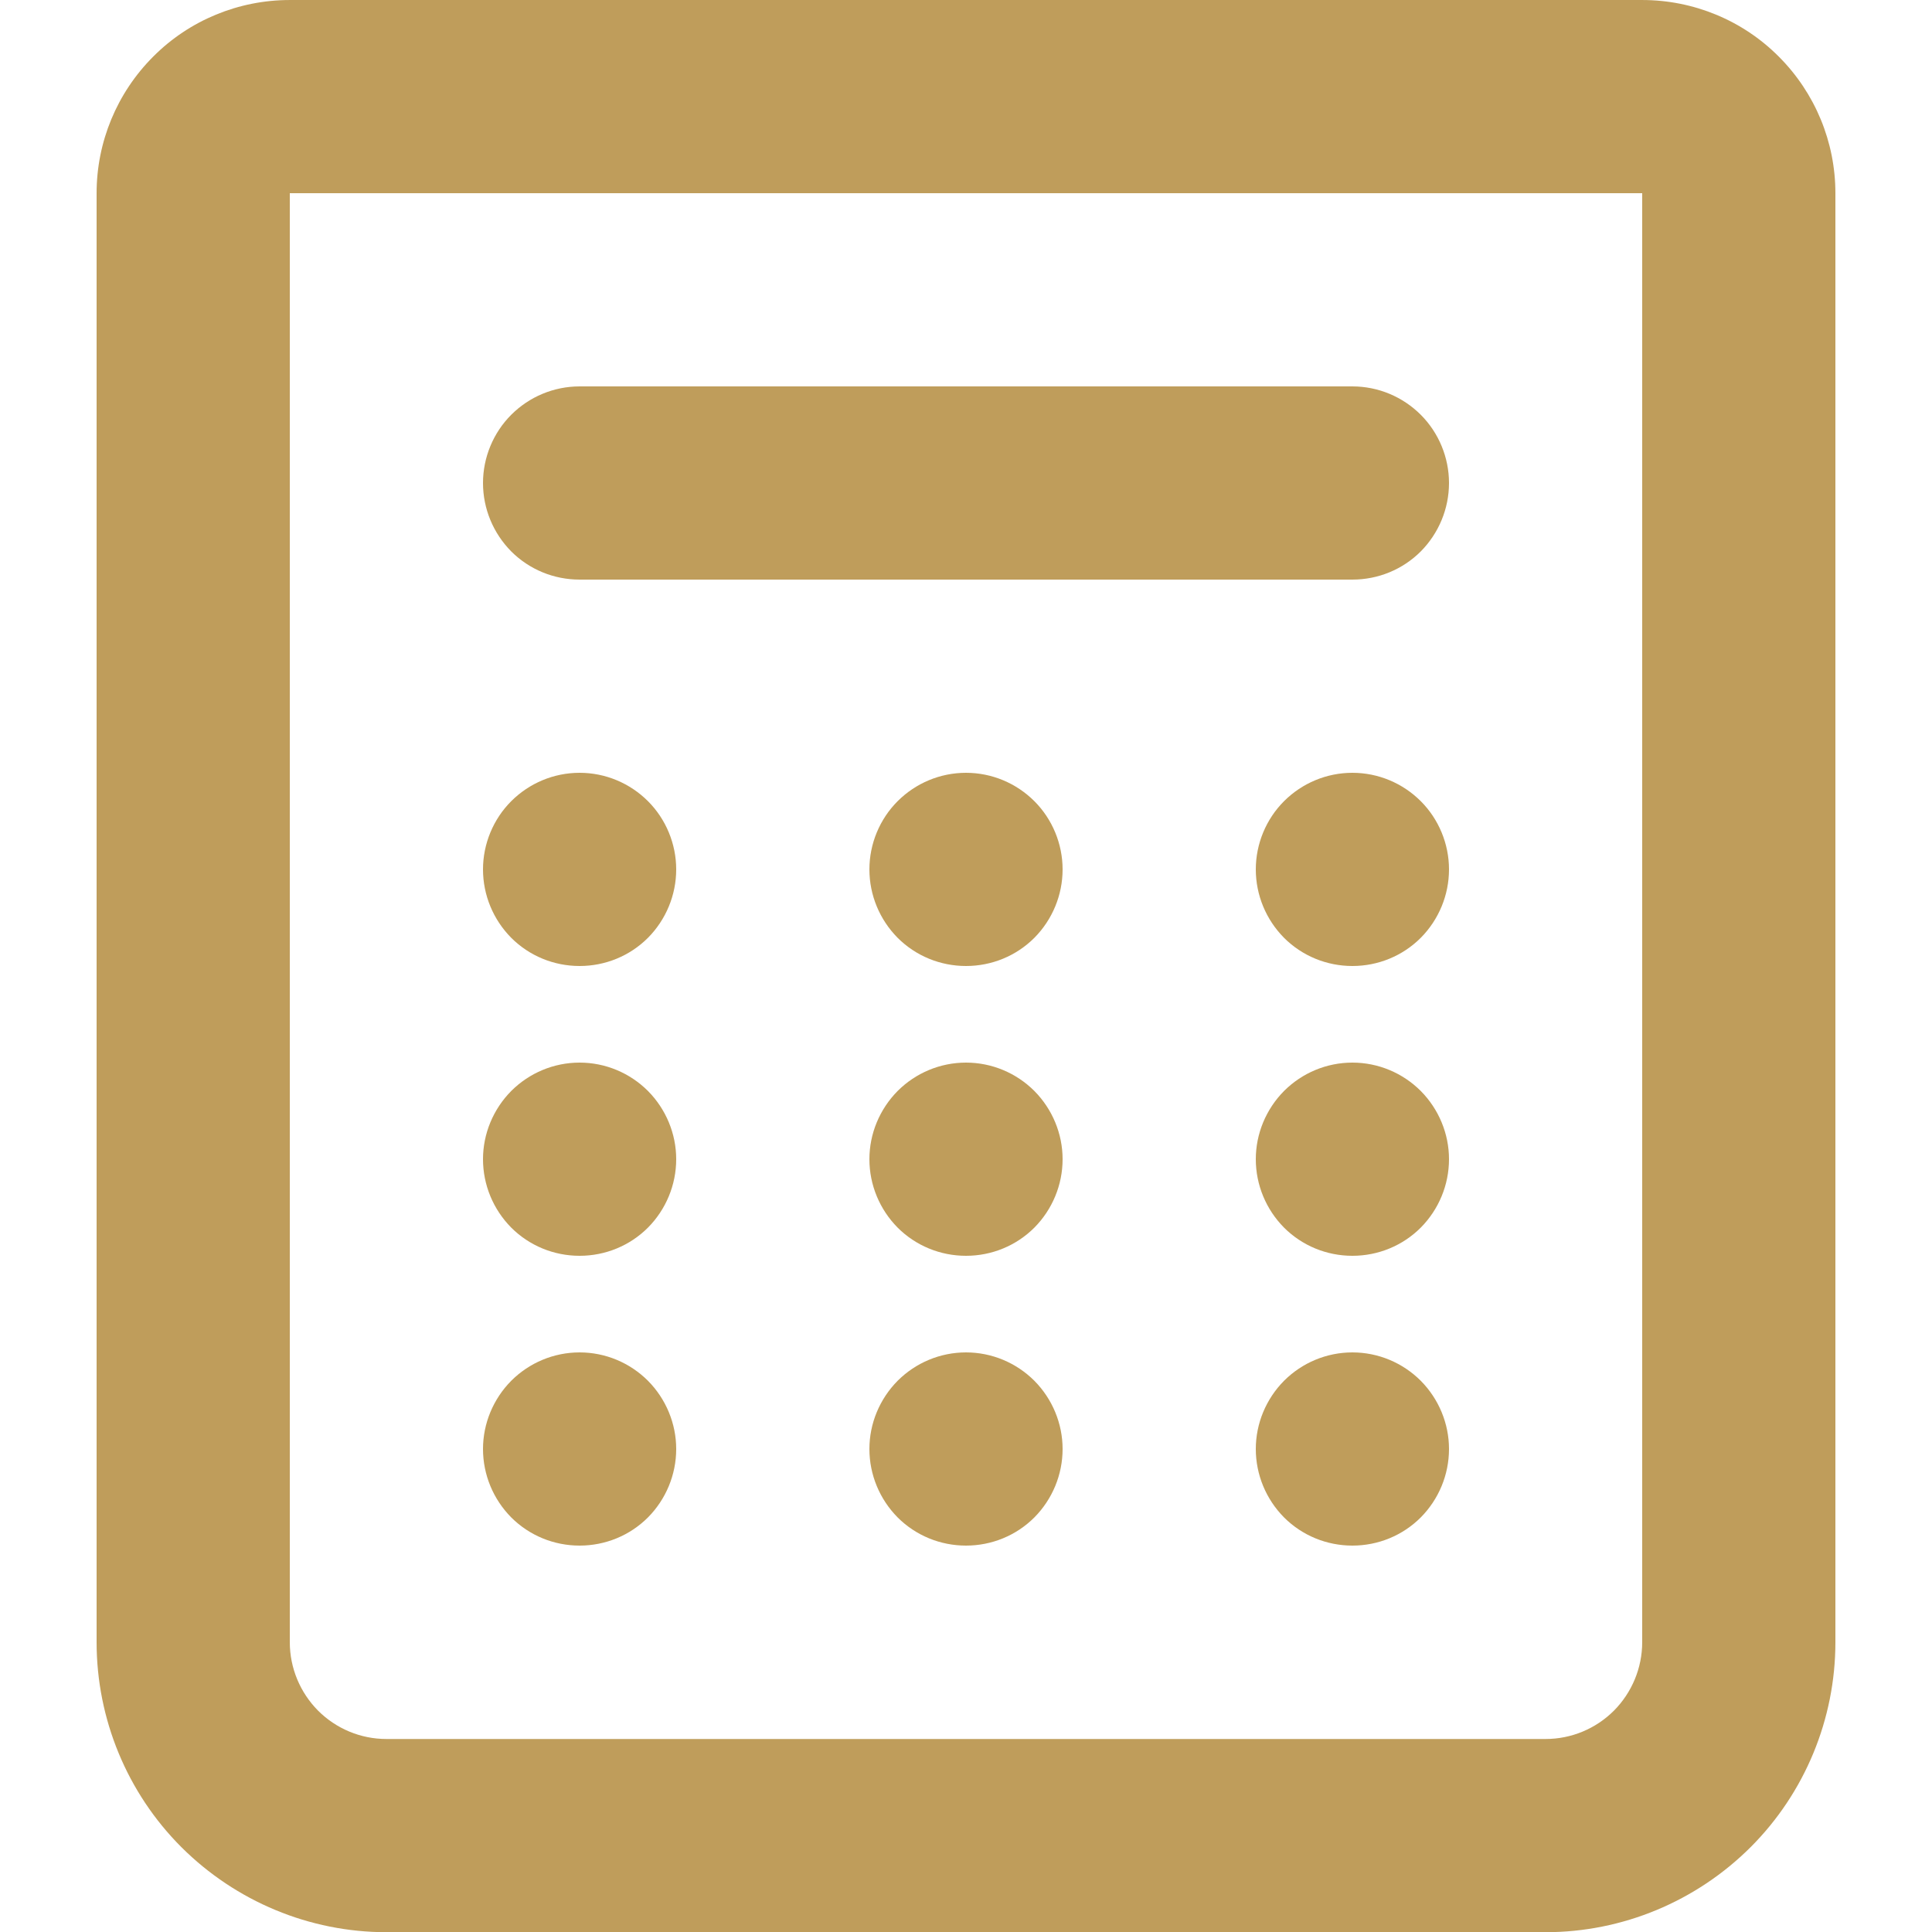<svg width="10" height="10" viewBox="0 0 10 10" fill="none" xmlns="http://www.w3.org/2000/svg">
<path fill-rule="evenodd" clip-rule="evenodd" d="M0.5 1C0.5 0.735 0.605 0.481 0.793 0.293C0.98 0.105 1.235 6.10352e-05 1.5 6.10352e-05H8.5C8.765 6.10352e-05 9.02 0.105 9.207 0.293C9.395 0.481 9.5 0.735 9.5 1V8.5C9.5 8.898 9.342 9.28 9.061 9.561C8.779 9.842 8.398 10.001 8 10.001H2C1.602 10.001 1.221 9.842 0.939 9.561C0.658 9.28 0.5 8.898 0.5 8.5V1ZM8.5 1H1.5V8.5C1.5 8.633 1.553 8.76 1.646 8.854C1.74 8.948 1.867 9.001 2 9.001H8C8.133 9.001 8.26 8.948 8.354 8.854C8.447 8.76 8.5 8.633 8.5 8.5V1ZM5.5 4.5C5.5 4.633 5.447 4.76 5.354 4.854C5.26 4.948 5.133 5 5 5C4.867 5 4.74 4.948 4.646 4.854C4.553 4.76 4.5 4.633 4.5 4.5C4.5 4.368 4.553 4.24 4.646 4.147C4.74 4.053 4.867 4 5 4C5.133 4 5.26 4.053 5.354 4.147C5.447 4.24 5.5 4.368 5.5 4.5ZM3 5C3.133 5 3.26 4.948 3.354 4.854C3.447 4.76 3.5 4.633 3.5 4.5C3.5 4.368 3.447 4.24 3.354 4.147C3.26 4.053 3.133 4 3 4C2.867 4 2.74 4.053 2.646 4.147C2.553 4.24 2.5 4.368 2.5 4.5C2.5 4.633 2.553 4.76 2.646 4.854C2.74 4.948 2.867 5 3 5ZM7.5 4.5C7.5 4.633 7.447 4.76 7.354 4.854C7.26 4.948 7.133 5 7 5C6.867 5 6.74 4.948 6.646 4.854C6.553 4.76 6.5 4.633 6.5 4.5C6.5 4.368 6.553 4.24 6.646 4.147C6.74 4.053 6.867 4 7 4C7.133 4 7.26 4.053 7.354 4.147C7.447 4.24 7.5 4.368 7.5 4.5ZM3 6.5C3.133 6.5 3.26 6.448 3.354 6.354C3.447 6.26 3.5 6.133 3.5 6C3.5 5.868 3.447 5.741 3.354 5.647C3.26 5.553 3.133 5.5 3 5.5C2.867 5.5 2.74 5.553 2.646 5.647C2.553 5.741 2.5 5.868 2.5 6C2.5 6.133 2.553 6.26 2.646 6.354C2.74 6.448 2.867 6.5 3 6.5ZM5.5 6C5.5 6.133 5.447 6.26 5.354 6.354C5.26 6.448 5.133 6.5 5 6.5C4.867 6.5 4.74 6.448 4.646 6.354C4.553 6.26 4.5 6.133 4.5 6C4.5 5.868 4.553 5.741 4.646 5.647C4.74 5.553 4.867 5.5 5 5.5C5.133 5.5 5.26 5.553 5.354 5.647C5.447 5.741 5.5 5.868 5.5 6ZM7 6.5C7.133 6.5 7.26 6.448 7.354 6.354C7.447 6.26 7.5 6.133 7.5 6C7.5 5.868 7.447 5.741 7.354 5.647C7.26 5.553 7.133 5.5 7 5.5C6.867 5.5 6.74 5.553 6.646 5.647C6.553 5.741 6.5 5.868 6.5 6C6.5 6.133 6.553 6.26 6.646 6.354C6.74 6.448 6.867 6.5 7 6.5ZM3.5 7.5C3.5 7.633 3.447 7.76 3.354 7.854C3.26 7.948 3.133 8 3 8C2.867 8 2.74 7.948 2.646 7.854C2.553 7.76 2.5 7.633 2.5 7.5C2.5 7.368 2.553 7.241 2.646 7.147C2.74 7.053 2.867 7 3 7C3.133 7 3.26 7.053 3.354 7.147C3.447 7.241 3.5 7.368 3.5 7.5ZM5 8C5.133 8 5.26 7.948 5.354 7.854C5.447 7.76 5.5 7.633 5.5 7.5C5.5 7.368 5.447 7.241 5.354 7.147C5.26 7.053 5.133 7 5 7C4.867 7 4.74 7.053 4.646 7.147C4.553 7.241 4.5 7.368 4.5 7.5C4.5 7.633 4.553 7.76 4.646 7.854C4.74 7.948 4.867 8 5 8ZM7.5 7.5C7.5 7.633 7.447 7.76 7.354 7.854C7.26 7.948 7.133 8 7 8C6.867 8 6.74 7.948 6.646 7.854C6.553 7.76 6.5 7.633 6.5 7.5C6.5 7.368 6.553 7.241 6.646 7.147C6.74 7.053 6.867 7 7 7C7.133 7 7.26 7.053 7.354 7.147C7.447 7.241 7.5 7.368 7.5 7.5ZM3 2C2.867 2 2.74 2.053 2.646 2.147C2.553 2.24 2.5 2.368 2.5 2.5C2.5 2.633 2.553 2.76 2.646 2.854C2.74 2.948 2.867 3 3 3H7C7.133 3 7.26 2.948 7.354 2.854C7.447 2.76 7.5 2.633 7.5 2.5C7.5 2.368 7.447 2.24 7.354 2.147C7.26 2.053 7.133 2 7 2H3Z" fill="#BF9D5B"/>
</svg>
